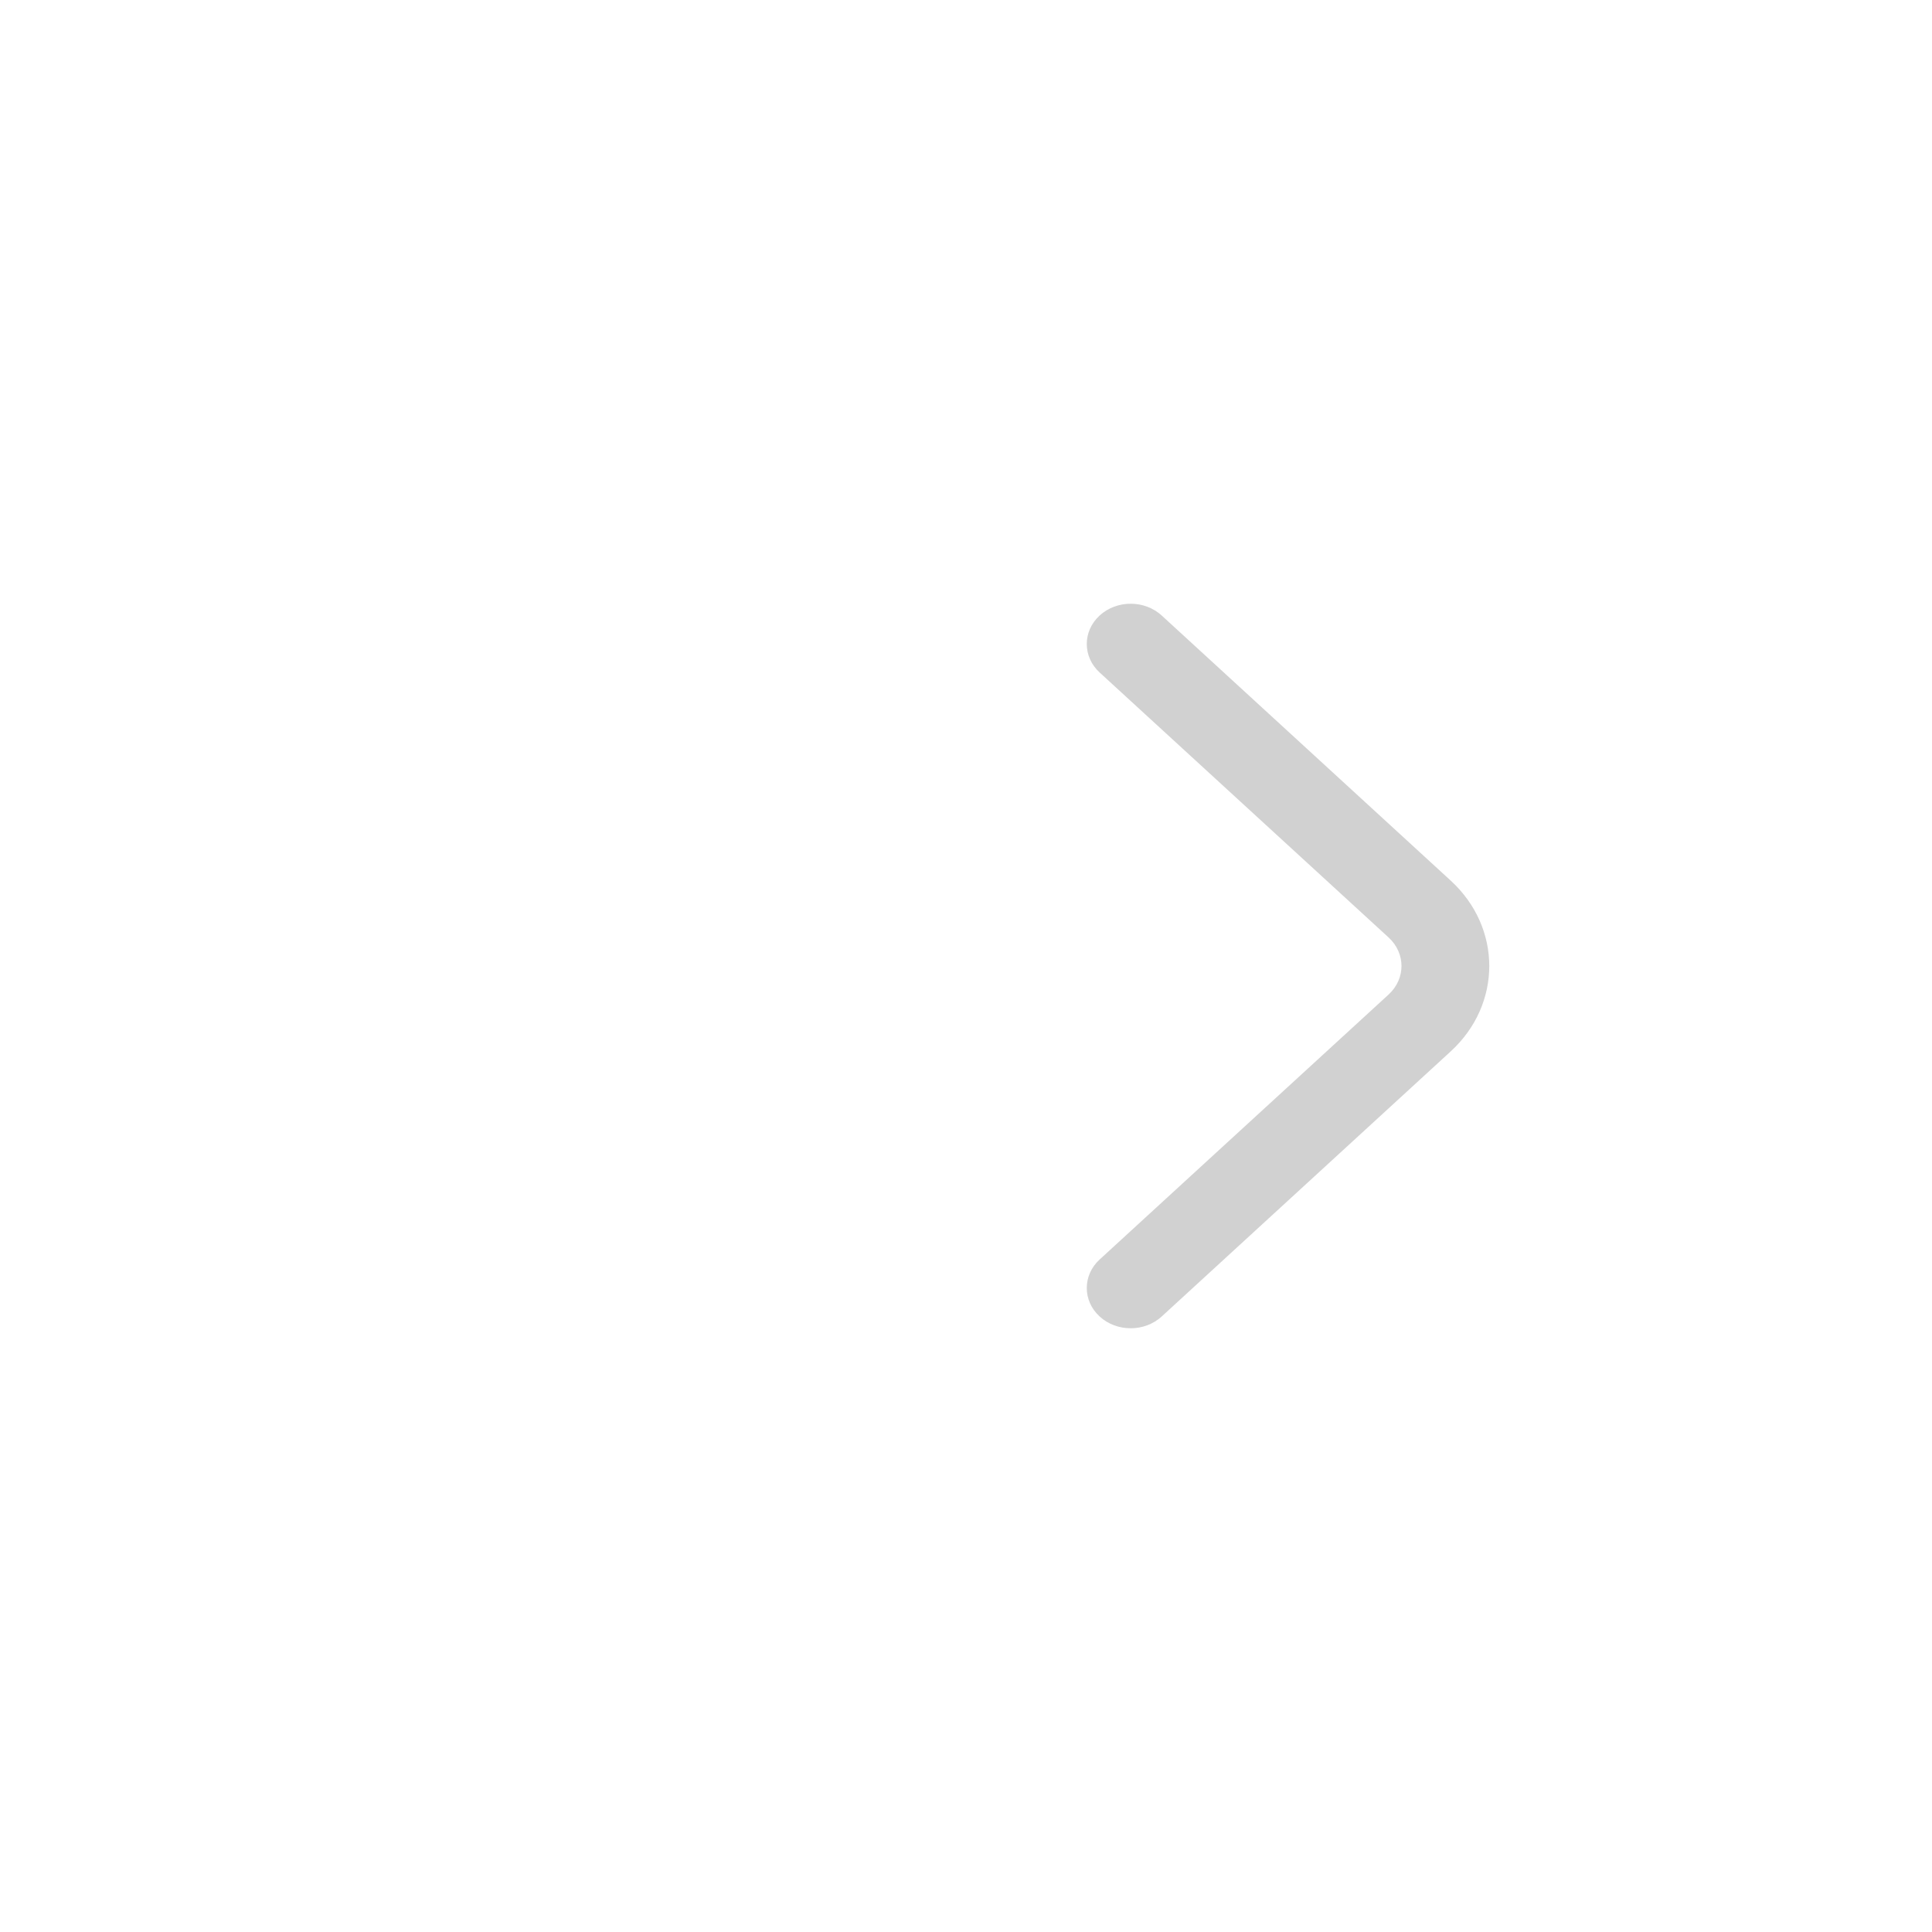 <svg width="20" height="20" viewBox="0 0 24 20" fill="none" xmlns="http://www.w3.org/2000/svg">
<path fill-rule="evenodd" clip-rule="evenodd" d="M13.66 14.354C13.447 14.158 13.447 13.842 13.66 13.646L17.25 10.354C17.463 10.158 17.463 9.842 17.25 9.646L13.66 6.354C13.447 6.158 13.447 5.842 13.66 5.646C13.873 5.451 14.218 5.451 14.431 5.646L18.021 8.939C18.66 9.525 18.66 10.475 18.021 11.061L14.431 14.354C14.218 14.549 13.873 14.549 13.66 14.354Z" fill="#1C1C1C" fill-opacity="0.2"/>
</svg>
